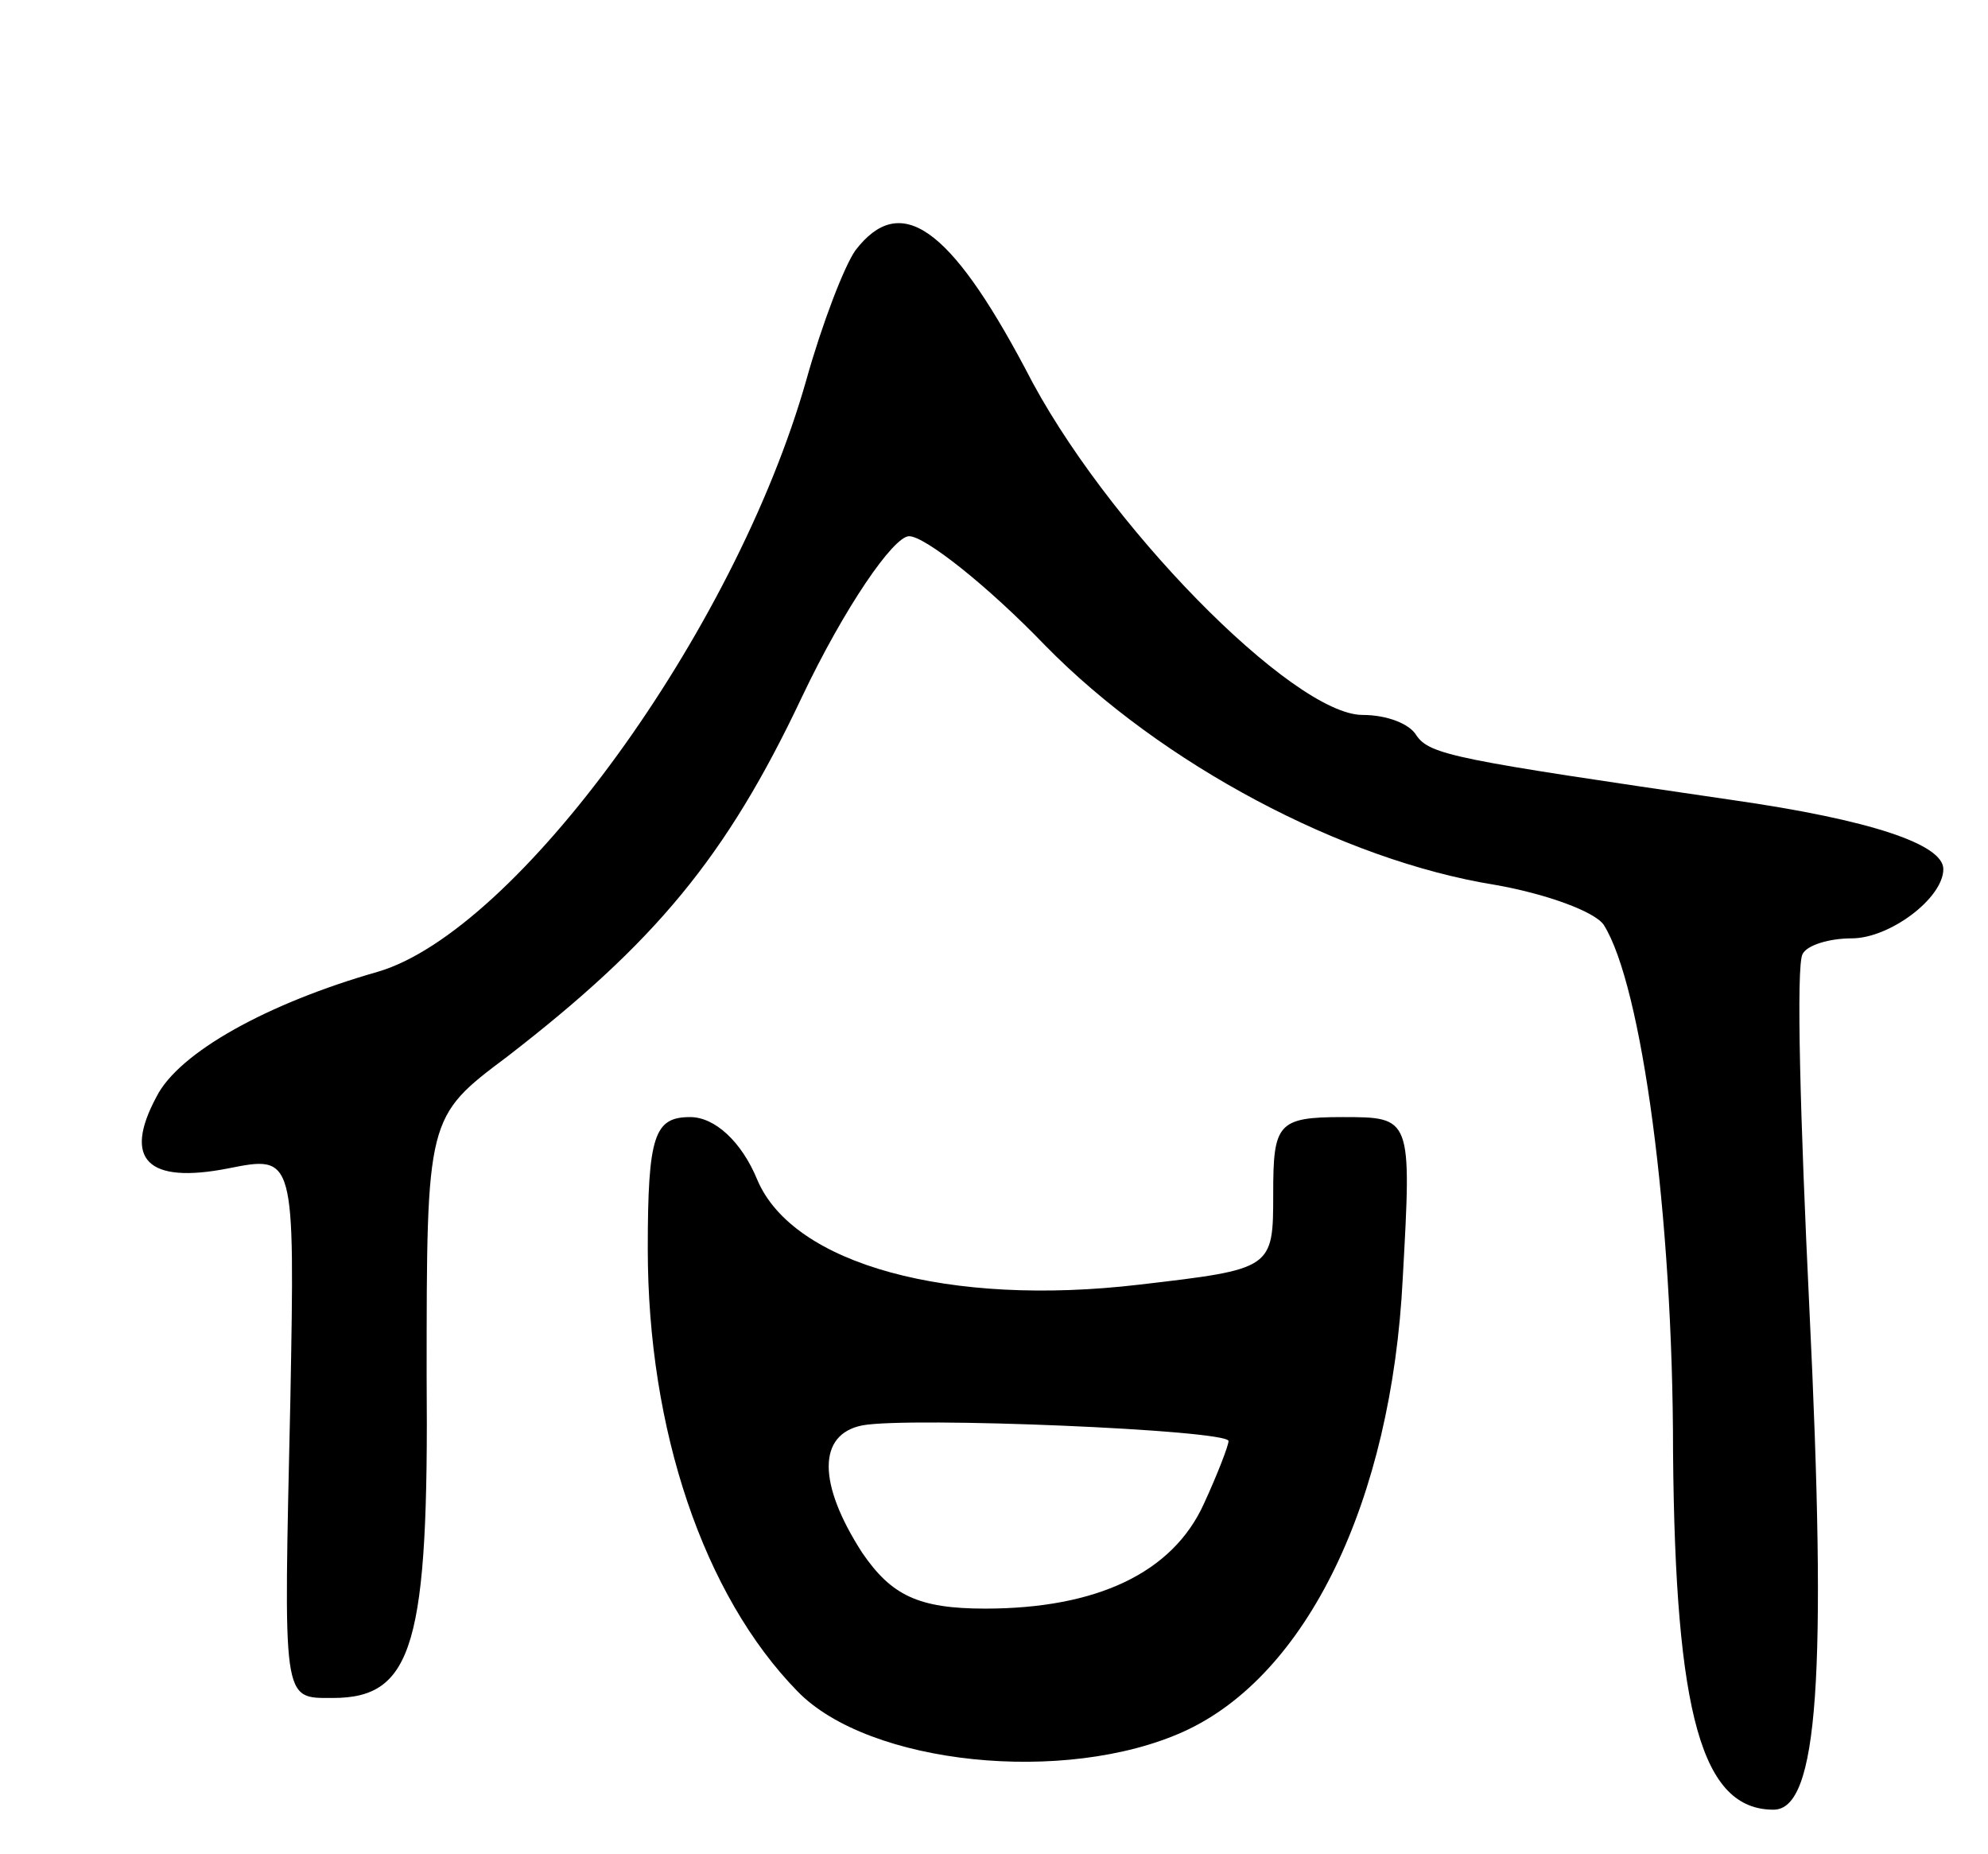 <svg version="1.0" xmlns="http://www.w3.org/2000/svg"
 width="89pt" height="83pt" viewBox="0 0 89 83"
 preserveAspectRatio="xMidYMid meet">
<g transform="translate(0,83) scale(0.1,-0.1)"
fill="#000000" stroke="none">
<path d="M383 718 c-5 -7 -15 -33 -22 -58 -32 -113 -130 -247 -192 -265 -49
-14 -89 -36 -99 -56 -15 -28 -4 -39 32 -32 30 6 30 6 28 -103 -3 -137 -4 -134
19 -134 36 0 43 24 42 144 0 116 0 116 36 143 66 51 98 89 132 161 19 40 41
72 48 72 7 0 35 -22 61 -49 52 -53 133 -96 201 -107 23 -4 45 -12 49 -18 17
-27 31 -130 31 -236 1 -118 13 -160 45 -160 20 0 24 60 16 225 -4 83 -6 153
-3 158 2 4 12 7 22 7 17 0 41 18 41 31 0 11 -32 22 -95 31 -123 18 -135 20
-141 29 -3 5 -13 9 -24 9 -31 0 -116 86 -151 155 -34 64 -56 79 -76 53z"/>
<path d="M290 271 c0 -81 25 -155 67 -198 32 -33 120 -42 173 -18 55 25 93
103 98 203 4 72 4 72 -27 72 -29 0 -31 -3 -31 -34 0 -34 0 -34 -60 -41 -85
-10 -155 9 -171 47 -7 17 -19 28 -30 28 -16 0 -19 -8 -19 -59z m260 -86 c0 -2
-5 -15 -11 -28 -14 -31 -48 -47 -98 -47 -30 0 -42 6 -55 25 -20 31 -20 53 0
57 21 4 164 -2 164 -7z"/>
</g>
</svg>
